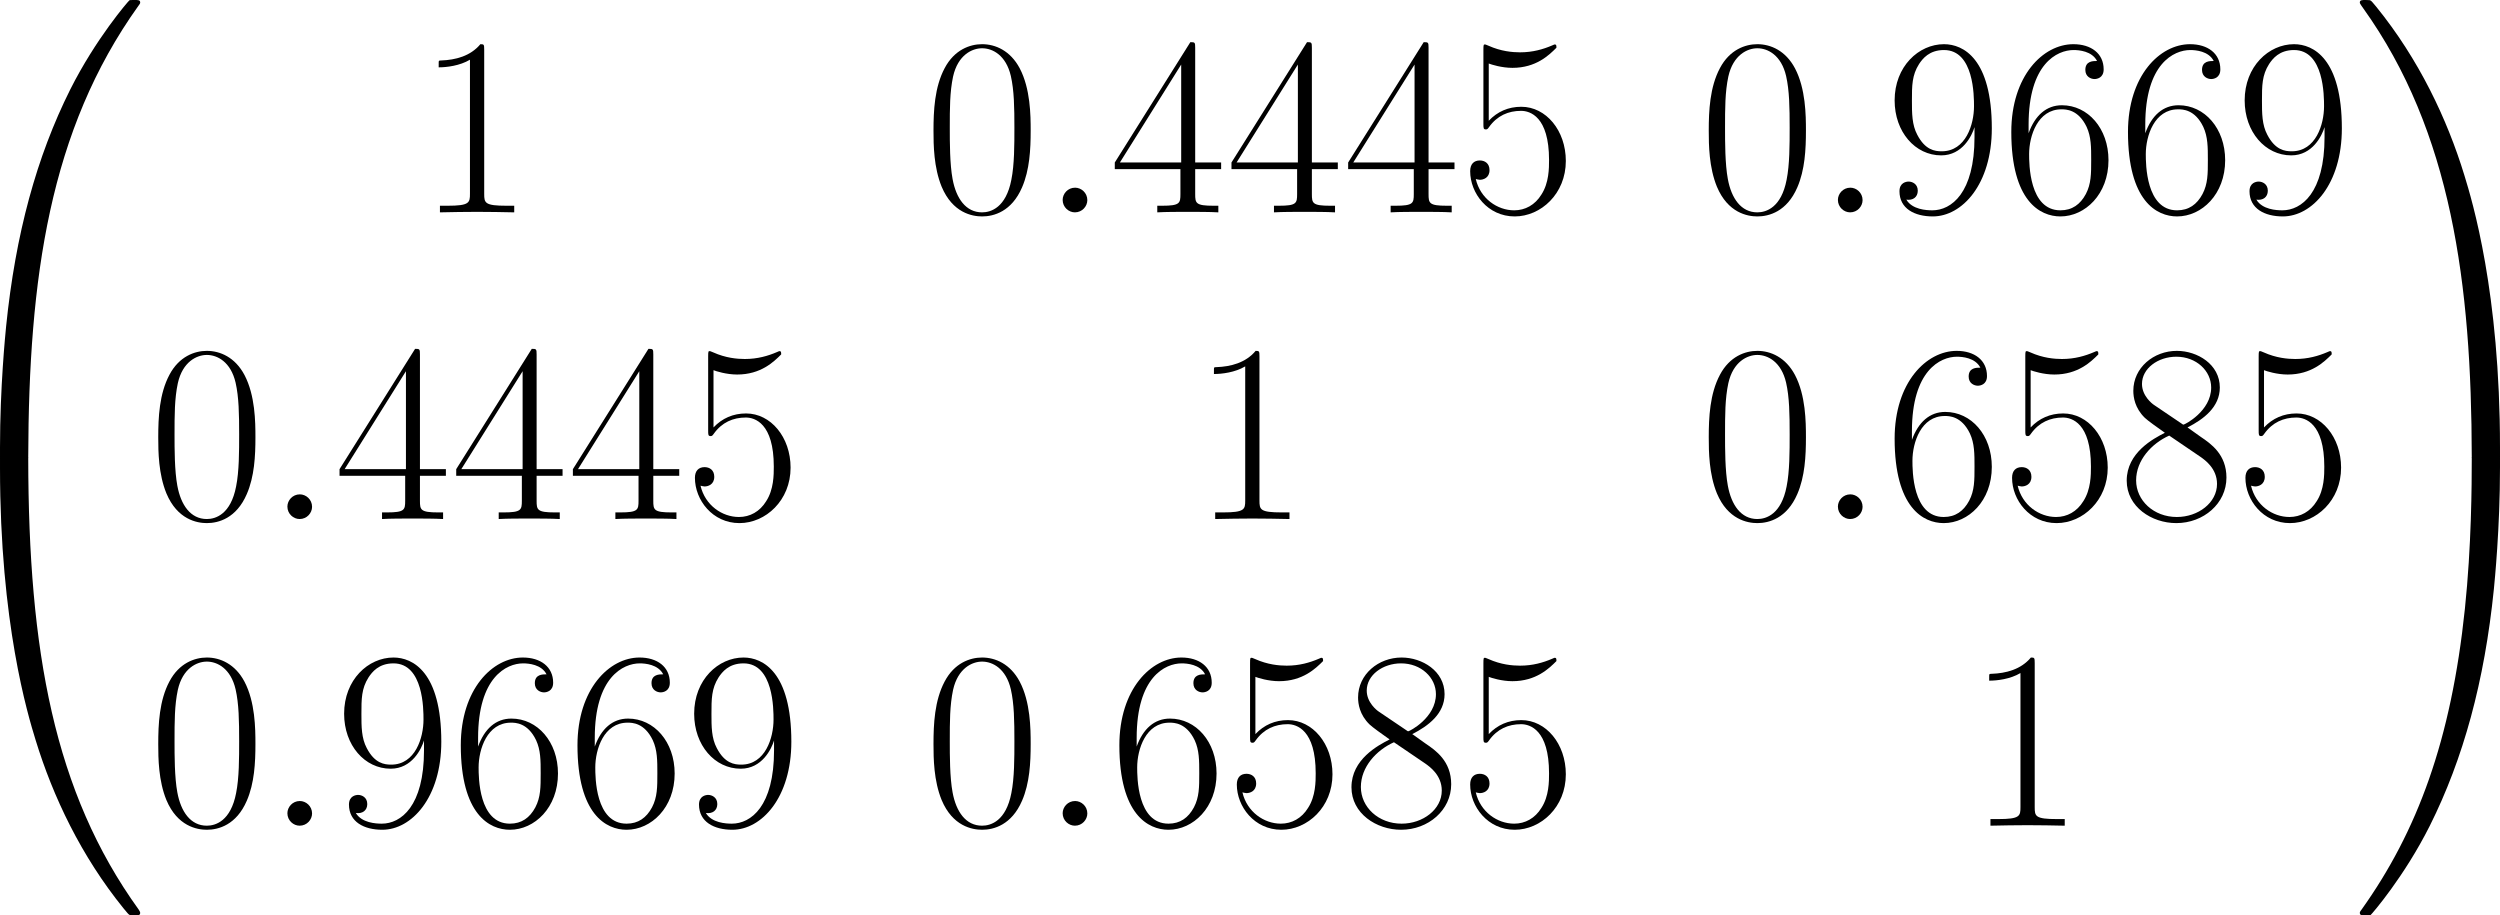 <?xml version='1.0' encoding='UTF-8'?>
<!-- Generated by CodeCogs with dvisvgm 3.2.2 -->
<svg version='1.1' xmlns='http://www.w3.org/2000/svg' xmlns:xlink='http://www.w3.org/1999/xlink' width='229.437pt' height='84.009pt' viewBox='-.558 -.284 229.437 84.009'>
<defs>
<path id='g1-58' d='M3.802-.992C3.802-1.591 3.306-2.004 2.81-2.004C2.211-2.004 1.798-1.508 1.798-1.012C1.798-.413 2.294 0 2.789 0C3.389 0 3.802-.496 3.802-.992Z'/>
<path id='g2-48' d='M8.678-6.633C8.678-7.893 8.658-10.042 7.79-11.695C7.025-13.141 5.806-13.658 4.732-13.658C3.74-13.658 2.48-13.203 1.694-11.716C.868-10.166 .785-8.244 .785-6.633C.785-5.455 .806-3.657 1.446-2.087C2.335 .041 3.926 .331 4.732 .331C5.682 .331 7.129-.062 7.976-2.025C8.596-3.451 8.678-5.124 8.678-6.633ZM4.732 0C3.409 0 2.624-1.136 2.335-2.707C2.108-3.926 2.108-5.703 2.108-6.86C2.108-8.451 2.108-9.773 2.376-11.034C2.769-12.79 3.926-13.327 4.732-13.327C5.579-13.327 6.674-12.769 7.067-11.075C7.335-9.897 7.356-8.513 7.356-6.86C7.356-5.517 7.356-3.864 7.108-2.645C6.674-.393 5.455 0 4.732 0Z'/>
<path id='g2-49' d='M5.496-13.203C5.496-13.637 5.476-13.658 5.186-13.658C4.38-12.687 3.161-12.377 2.004-12.336C1.942-12.336 1.839-12.336 1.818-12.294S1.798-12.212 1.798-11.778C2.438-11.778 3.513-11.902 4.339-12.398V-1.508C4.339-.785 4.298-.537 2.521-.537H1.901V0C2.893-.021 3.926-.041 4.918-.041S6.943-.021 7.934 0V-.537H7.315C5.538-.537 5.496-.765 5.496-1.508V-13.203Z'/>
<path id='g2-52' d='M6.943-13.369C6.943-13.803 6.922-13.823 6.55-13.823L.413-4.05V-3.513H5.744V-1.488C5.744-.744 5.703-.537 4.256-.537H3.864V0C4.525-.041 5.641-.041 6.343-.041S8.162-.041 8.823 0V-.537H8.43C6.984-.537 6.943-.744 6.943-1.488V-3.513H9.05V-4.05H6.943V-13.369ZM5.806-12.005V-4.05H.827L5.806-12.005Z'/>
<path id='g2-53' d='M2.356-12.088C2.562-12.005 3.409-11.736 4.277-11.736C6.199-11.736 7.253-12.769 7.852-13.369C7.852-13.534 7.852-13.637 7.728-13.637C7.707-13.637 7.666-13.637 7.5-13.555C6.777-13.245 5.93-12.997 4.897-12.997C4.277-12.997 3.347-13.079 2.335-13.534C2.108-13.637 2.066-13.637 2.046-13.637C1.942-13.637 1.922-13.617 1.922-13.203V-7.211C1.922-6.839 1.922-6.736 2.128-6.736C2.232-6.736 2.273-6.777 2.376-6.922C3.037-7.852 3.947-8.244 4.98-8.244C5.703-8.244 7.253-7.79 7.253-4.256C7.253-3.595 7.253-2.397 6.633-1.446C6.116-.599 5.31-.165 4.422-.165C3.058-.165 1.674-1.116 1.302-2.707C1.384-2.686 1.55-2.645 1.632-2.645C1.901-2.645 2.418-2.789 2.418-3.43C2.418-3.988 2.025-4.215 1.632-4.215C1.157-4.215 .847-3.926 .847-3.347C.847-1.55 2.273 .331 4.463 .331C6.591 .331 8.616-1.508 8.616-4.174C8.616-6.653 7.005-8.575 5-8.575C3.947-8.575 3.058-8.182 2.356-7.439V-12.088Z'/>
<path id='g2-54' d='M2.19-7.129C2.19-12.067 4.504-13.183 5.847-13.183C6.281-13.183 7.335-13.1 7.748-12.294C7.418-12.294 6.798-12.294 6.798-11.571C6.798-11.013 7.253-10.827 7.542-10.827C7.728-10.827 8.286-10.91 8.286-11.612C8.286-12.914 7.253-13.658 5.827-13.658C3.368-13.658 .785-11.096 .785-6.529C.785-.909 3.12 .331 4.773 .331C6.777 .331 8.678-1.467 8.678-4.236C8.678-6.819 7.005-8.699 4.897-8.699C3.637-8.699 2.707-7.872 2.19-6.426V-7.129ZM4.773-.165C2.232-.165 2.232-3.967 2.232-4.732C2.232-6.219 2.934-8.368 4.856-8.368C5.207-8.368 6.219-8.368 6.901-6.943C7.273-6.137 7.273-5.29 7.273-4.256C7.273-3.141 7.273-2.314 6.839-1.488C6.385-.641 5.724-.165 4.773-.165Z'/>
<path id='g2-56' d='M5.62-7.439C6.922-8.1 8.244-9.092 8.244-10.683C8.244-12.563 6.426-13.658 4.752-13.658C2.872-13.658 1.219-12.294 1.219-10.414C1.219-9.897 1.343-9.009 2.149-8.224C2.356-8.017 3.223-7.397 3.781-7.005C2.851-6.529 .682-5.393 .682-3.12C.682-.992 2.707 .331 4.711 .331C6.922 .331 8.782-1.26 8.782-3.368C8.782-5.248 7.521-6.116 6.695-6.674L5.62-7.439ZM2.913-9.257C2.748-9.36 1.922-10.001 1.922-10.972C1.922-12.232 3.223-13.183 4.711-13.183C6.343-13.183 7.542-12.026 7.542-10.683C7.542-8.761 5.393-7.666 5.29-7.666C5.269-7.666 5.248-7.666 5.083-7.79L2.913-9.257ZM6.715-5.021C7.025-4.794 8.017-4.112 8.017-2.851C8.017-1.322 6.488-.165 4.752-.165C2.872-.165 1.446-1.508 1.446-3.141S2.707-6.137 4.133-6.777L6.715-5.021Z'/>
<path id='g2-57' d='M7.273-6.116C7.273-1.57 5.393-.165 3.843-.165C3.368-.165 2.211-.227 1.736-1.033C2.273-.95 2.665-1.24 2.665-1.756C2.665-2.314 2.211-2.5 1.922-2.5C1.736-2.5 1.178-2.418 1.178-1.715C1.178-.31 2.397 .331 3.885 .331C6.261 .331 8.678-2.273 8.678-6.819C8.678-12.48 6.364-13.658 4.794-13.658C2.748-13.658 .785-11.86 .785-9.092C.785-6.529 2.459-4.628 4.566-4.628C6.302-4.628 7.067-6.24 7.273-6.922V-6.116ZM4.608-4.959C4.05-4.959 3.265-5.062 2.624-6.302C2.19-7.108 2.19-8.058 2.19-9.071C2.19-10.29 2.19-11.137 2.769-12.046C3.058-12.48 3.595-13.183 4.794-13.183C7.232-13.183 7.232-9.443 7.232-8.616C7.232-7.149 6.571-4.959 4.608-4.959Z'/>
<path id='g0-48' d='M7.728 36.573C8.182 36.573 8.306 36.573 8.306 36.283C8.348 21.799 10.021 9.773 17.253-.331C17.398-.517 17.398-.558 17.398-.599C17.398-.806 17.253-.806 16.923-.806S16.551-.806 16.509-.765C16.427-.703 13.803 2.314 11.716 6.467C8.988 11.922 7.273 18.183 6.509 25.704C6.447 26.345 6.013 30.643 6.013 35.54V36.345C6.033 36.573 6.157 36.573 6.591 36.573H7.728Z'/>
<path id='g0-49' d='M12.046 35.54C12.046 22.915 9.794 15.518 9.153 13.431C7.748 8.844 5.455 4.009 2.004-.248C1.694-.62 1.612-.723 1.529-.765C1.488-.785 1.467-.806 1.136-.806C.827-.806 .661-.806 .661-.599C.661-.558 .661-.517 .93-.145C8.12 9.897 9.732 22.295 9.753 36.283C9.753 36.573 9.877 36.573 10.331 36.573H11.468C11.902 36.573 12.026 36.573 12.046 36.345V35.54Z'/>
<path id='g0-64' d='M6.591-1.033C6.157-1.033 6.033-1.033 6.013-.806V0C6.013 12.625 8.265 20.022 8.906 22.109C10.311 26.696 12.604 31.531 16.055 35.787C16.365 36.159 16.447 36.263 16.53 36.304C16.571 36.325 16.592 36.345 16.923 36.345S17.398 36.345 17.398 36.139C17.398 36.097 17.398 36.056 17.274 35.87C10.393 26.324 8.327 14.836 8.306-.744C8.306-1.033 8.182-1.033 7.728-1.033H6.591Z'/>
<path id='g0-65' d='M12.046-.806C12.026-1.033 11.902-1.033 11.468-1.033H10.331C9.877-1.033 9.753-1.033 9.753-.744C9.753 1.384 9.732 6.302 9.195 11.447C8.079 22.13 5.331 29.527 .806 35.87C.661 36.056 .661 36.097 .661 36.139C.661 36.345 .827 36.345 1.136 36.345C1.467 36.345 1.508 36.345 1.55 36.304C1.632 36.242 4.256 33.225 6.343 29.072C9.071 23.617 10.786 17.357 11.55 9.835C11.612 9.195 12.046 4.897 12.046 0V-.806Z'/>
</defs>
<g id='page1' transform='matrix(1.13 0 0 1.13 -149.26 -75.923)'>
<use x='125.582' y='67.743' xlink:href='#g0-48'/>
<use x='125.582' y='104.936' xlink:href='#g0-64'/>
<use x='165.424' y='84.184' xlink:href='#g2-49'/>
<use x='206.625' y='84.184' xlink:href='#g2-48'/>
<use x='216.102' y='84.184' xlink:href='#g1-58'/>
<use x='221.721' y='84.184' xlink:href='#g2-52'/>
<use x='231.198' y='84.184' xlink:href='#g2-52'/>
<use x='240.674' y='84.184' xlink:href='#g2-52'/>
<use x='250.15' y='84.184' xlink:href='#g2-53'/>
<use x='269.589' y='84.184' xlink:href='#g2-48'/>
<use x='279.065' y='84.184' xlink:href='#g1-58'/>
<use x='284.685' y='84.184' xlink:href='#g2-57'/>
<use x='294.161' y='84.184' xlink:href='#g2-54'/>
<use x='303.637' y='84.184' xlink:href='#g2-54'/>
<use x='313.114' y='84.184' xlink:href='#g2-57'/>
<use x='143.662' y='109.091' xlink:href='#g2-48'/>
<use x='153.138' y='109.091' xlink:href='#g1-58'/>
<use x='158.758' y='109.091' xlink:href='#g2-52'/>
<use x='168.234' y='109.091' xlink:href='#g2-52'/>
<use x='177.71' y='109.091' xlink:href='#g2-52'/>
<use x='187.187' y='109.091' xlink:href='#g2-53'/>
<use x='228.388' y='109.091' xlink:href='#g2-49'/>
<use x='269.589' y='109.091' xlink:href='#g2-48'/>
<use x='279.065' y='109.091' xlink:href='#g1-58'/>
<use x='284.685' y='109.091' xlink:href='#g2-54'/>
<use x='294.161' y='109.091' xlink:href='#g2-53'/>
<use x='303.637' y='109.091' xlink:href='#g2-56'/>
<use x='313.114' y='109.091' xlink:href='#g2-53'/>
<use x='143.662' y='133.997' xlink:href='#g2-48'/>
<use x='153.138' y='133.997' xlink:href='#g1-58'/>
<use x='158.758' y='133.997' xlink:href='#g2-57'/>
<use x='168.234' y='133.997' xlink:href='#g2-54'/>
<use x='177.71' y='133.997' xlink:href='#g2-54'/>
<use x='187.187' y='133.997' xlink:href='#g2-57'/>
<use x='206.625' y='133.997' xlink:href='#g2-48'/>
<use x='216.102' y='133.997' xlink:href='#g1-58'/>
<use x='221.721' y='133.997' xlink:href='#g2-54'/>
<use x='231.198' y='133.997' xlink:href='#g2-53'/>
<use x='240.674' y='133.997' xlink:href='#g2-56'/>
<use x='250.15' y='133.997' xlink:href='#g2-53'/>
<use x='291.351' y='133.997' xlink:href='#g2-49'/>
<use x='322.59' y='67.743' xlink:href='#g0-49'/>
<use x='322.59' y='104.936' xlink:href='#g0-65'/>
</g>
</svg>